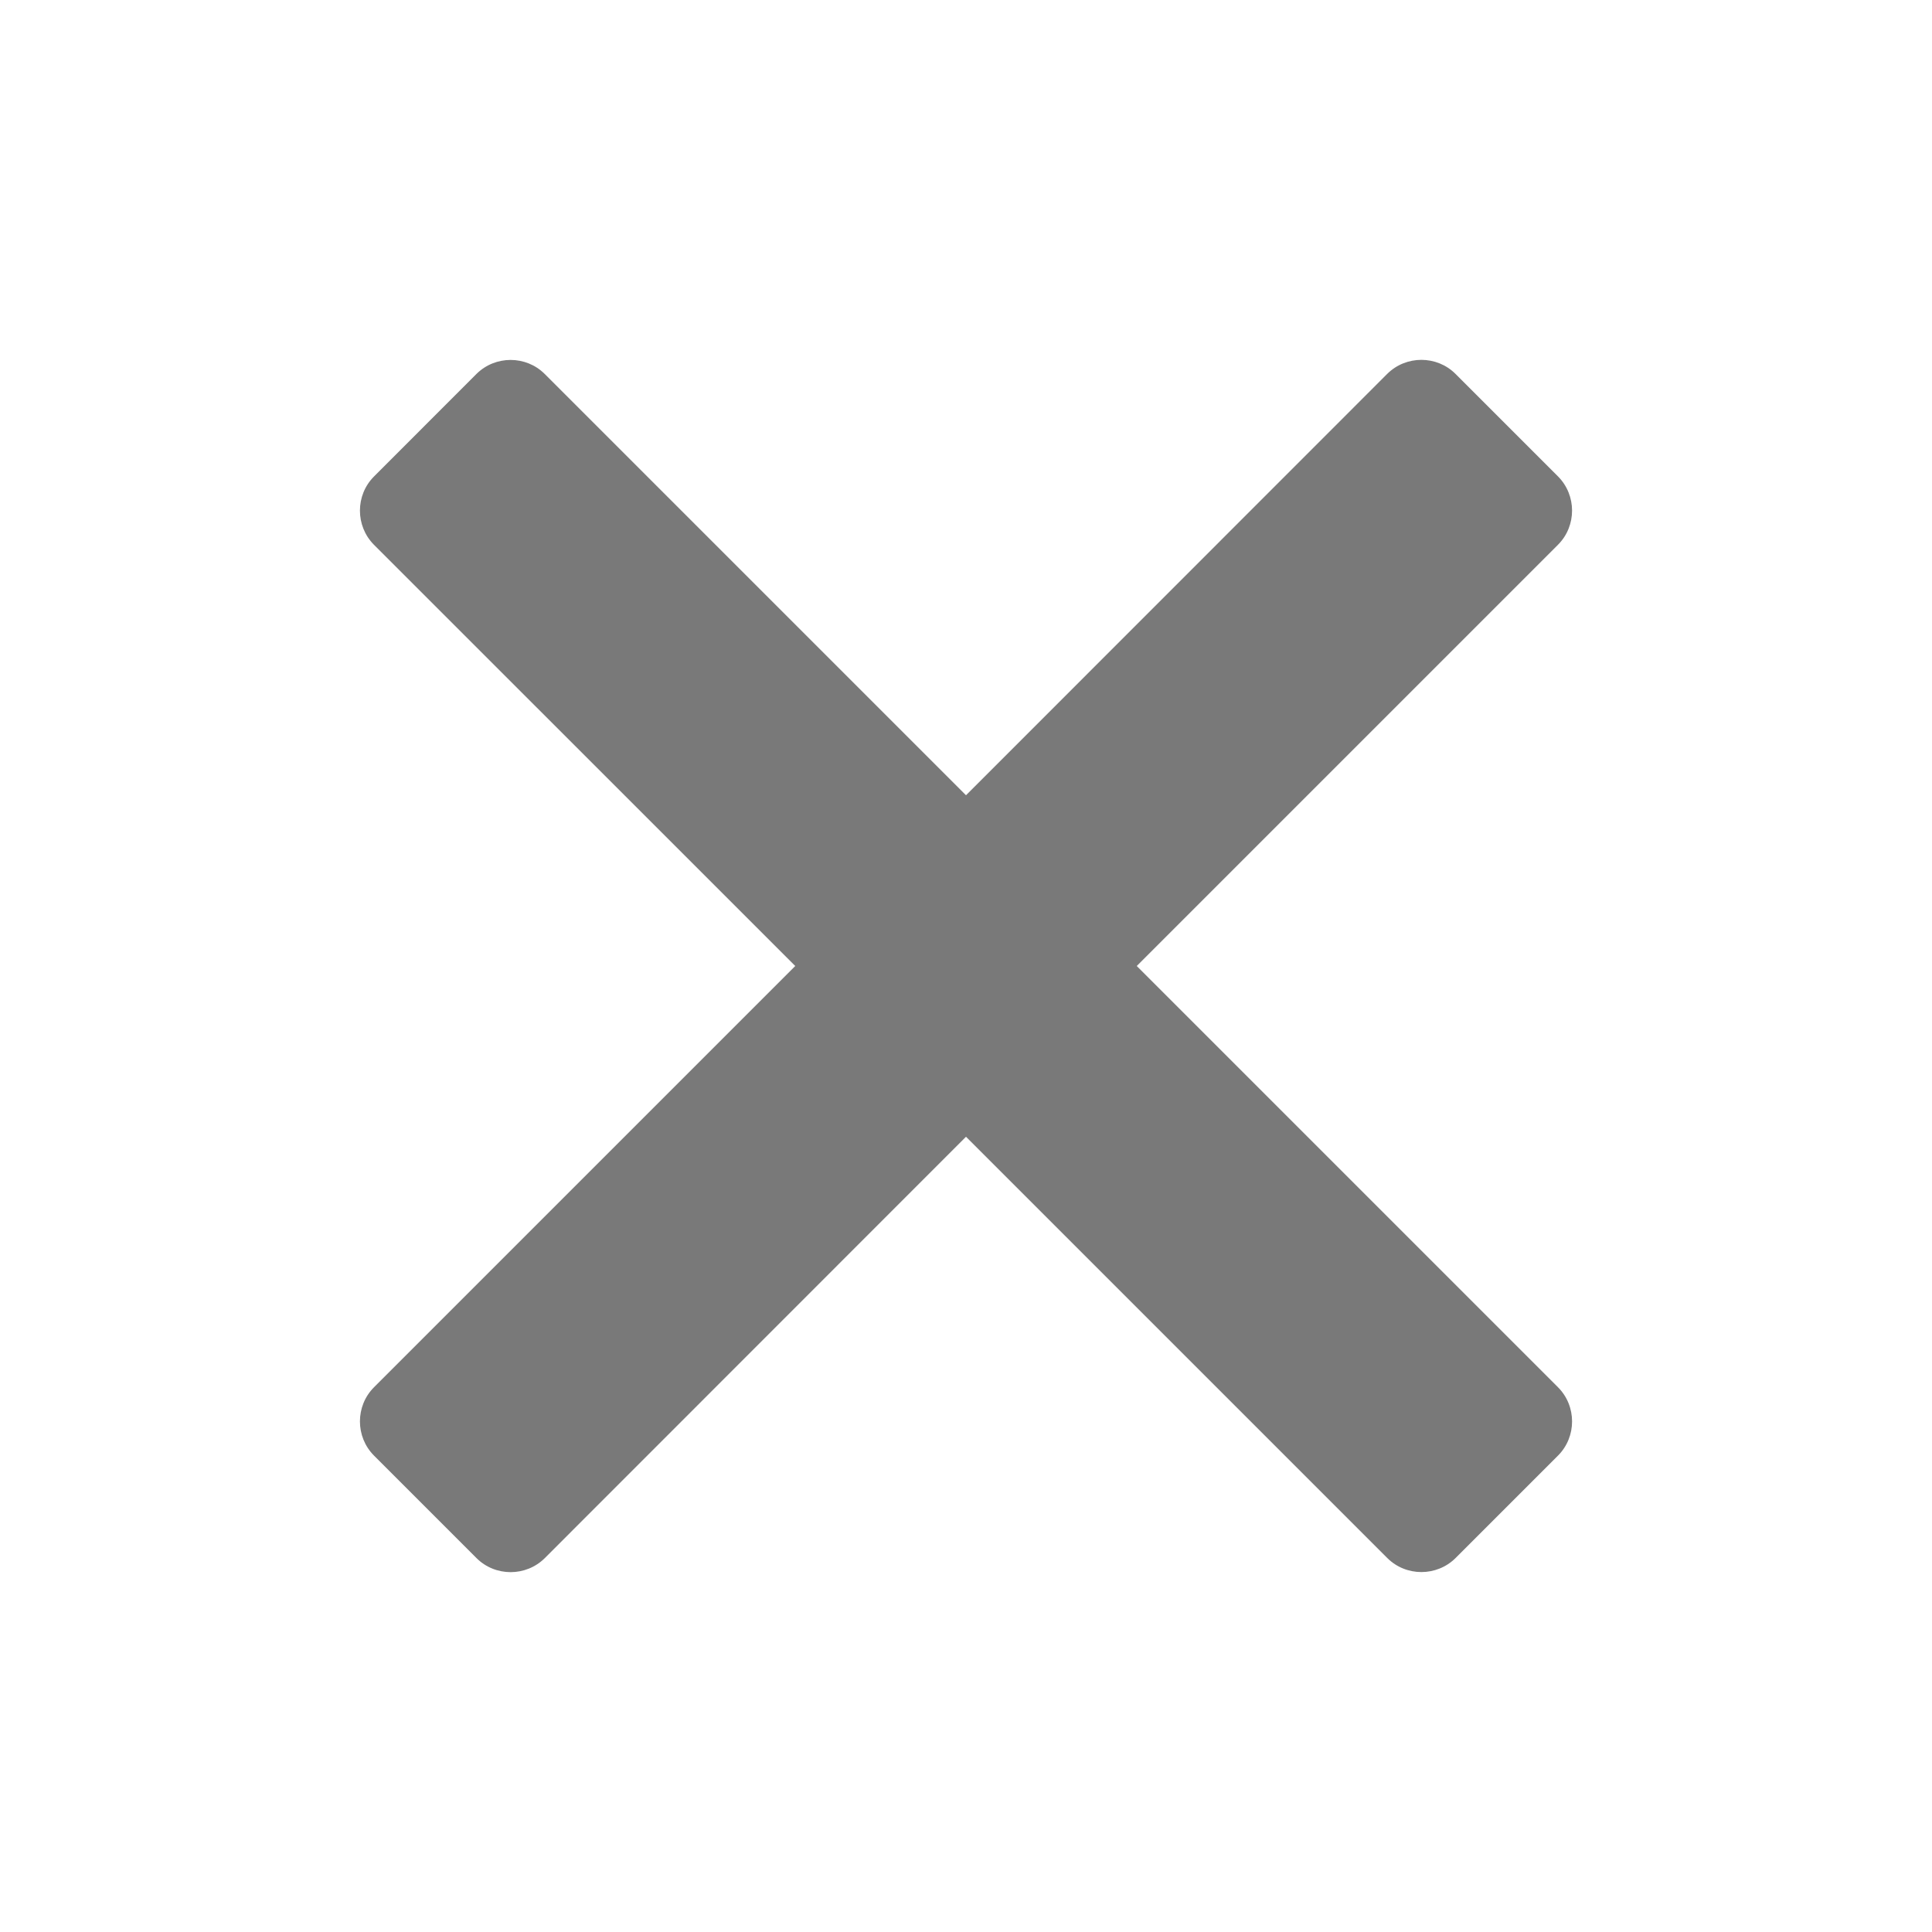 <?xml version="1.0" encoding="UTF-8"?>
<!DOCTYPE svg PUBLIC "-//W3C//DTD SVG 1.1//EN" "http://www.w3.org/Graphics/SVG/1.1/DTD/svg11.dtd">
<svg version="1.1" id="Layer_1" xmlns="http://www.w3.org/2000/svg" xmlns:xlink="http://www.w3.org/1999/xlink" x="0px" y="0px" width="24px" height="24px" viewBox="0 0 24 24" enable-background="new 0 0 24 24" xml:space="preserve">
  <g id="icon">
    <path d="M19.354,17.233L14.121,12l5.233,-5.233c0.233,-0.233,0.233,-0.615,0,-0.849l-1.273,-1.273c-0.233,-0.233,-0.615,-0.233,-0.849,0L12,9.879L6.767,4.646c-0.233,-0.233,-0.615,-0.233,-0.849,0L4.646,5.919c-0.233,0.233,-0.233,0.615,0,0.849L9.879,12l-5.233,5.233c-0.233,0.233,-0.233,0.615,0,0.849l1.273,1.273c0.233,0.233,0.615,0.233,0.849,0L12,14.121l5.233,5.233c0.233,0.233,0.615,0.233,0.849,0l1.273,-1.273C19.587,17.848,19.587,17.466,19.354,17.233z" fill="#797979"/>
  </g>
</svg>
